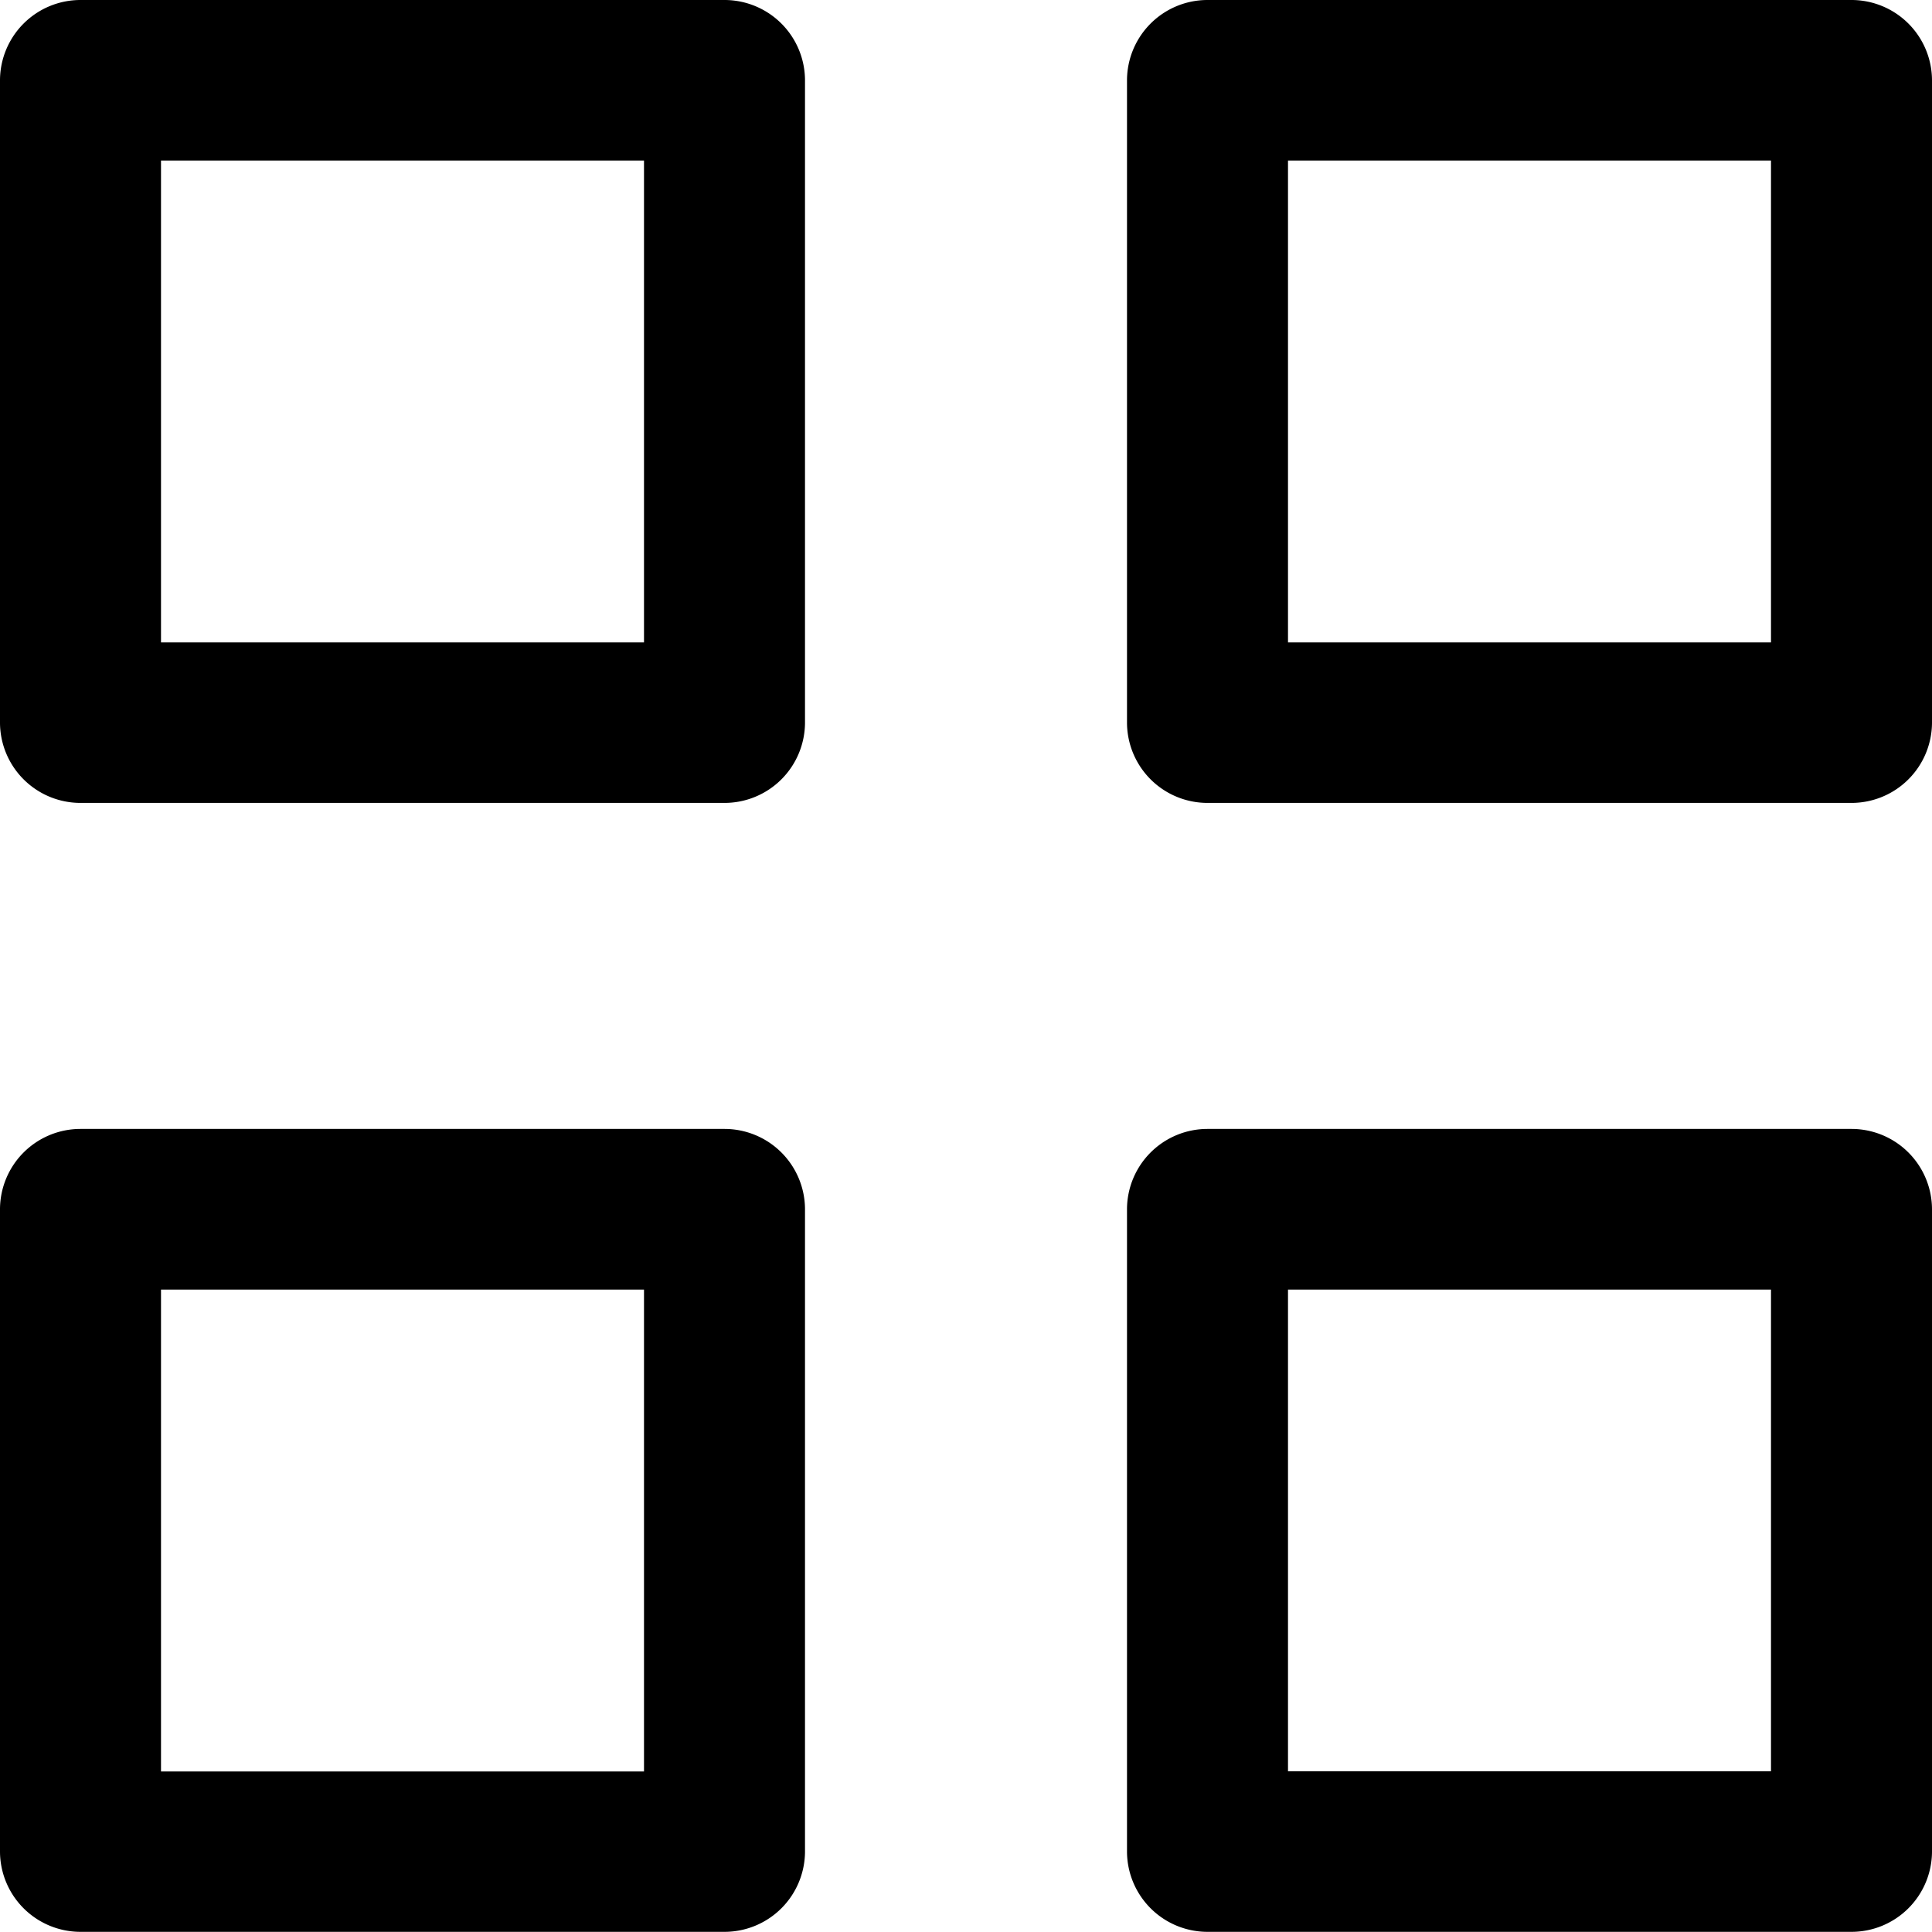 <svg viewBox="0 0 12 12" xmlns="http://www.w3.org/2000/svg">
  <path d="M8 3.99h3V.997H8V3.99zm-1 .498V.498A.5.5 0 0 1 7.5 0h4a.5.5 0 0 1 .5.499v3.99a.5.5 0 0 1-.5.498h-4a.5.5 0 0 1-.5-.499zm-6 6.515h3V8.01H1v2.993zM0 11.5v-3.99a.5.5 0 0 1 .5-.498h4a.5.5 0 0 1 .5.499v3.99a.5.5 0 0 1-.5.498h-4a.5.5 0 0 1-.5-.499zm8-.498h3V8.01H8v2.993zM7 11.5v-3.99a.5.5 0 0 1 .5-.498h4a.5.5 0 0 1 .5.499v3.99a.5.5 0 0 1-.5.498h-4a.5.5 0 0 1-.5-.499zM1 3.99h3V.997H1V3.99zm-1 .498V.498A.5.5 0 0 1 .5 0h4a.5.5 0 0 1 .5.499v3.99a.5.5 0 0 1-.5.498h-4a.5.5 0 0 1-.5-.499z" fill="#000" fill-rule="nonzero"/>
</svg>
